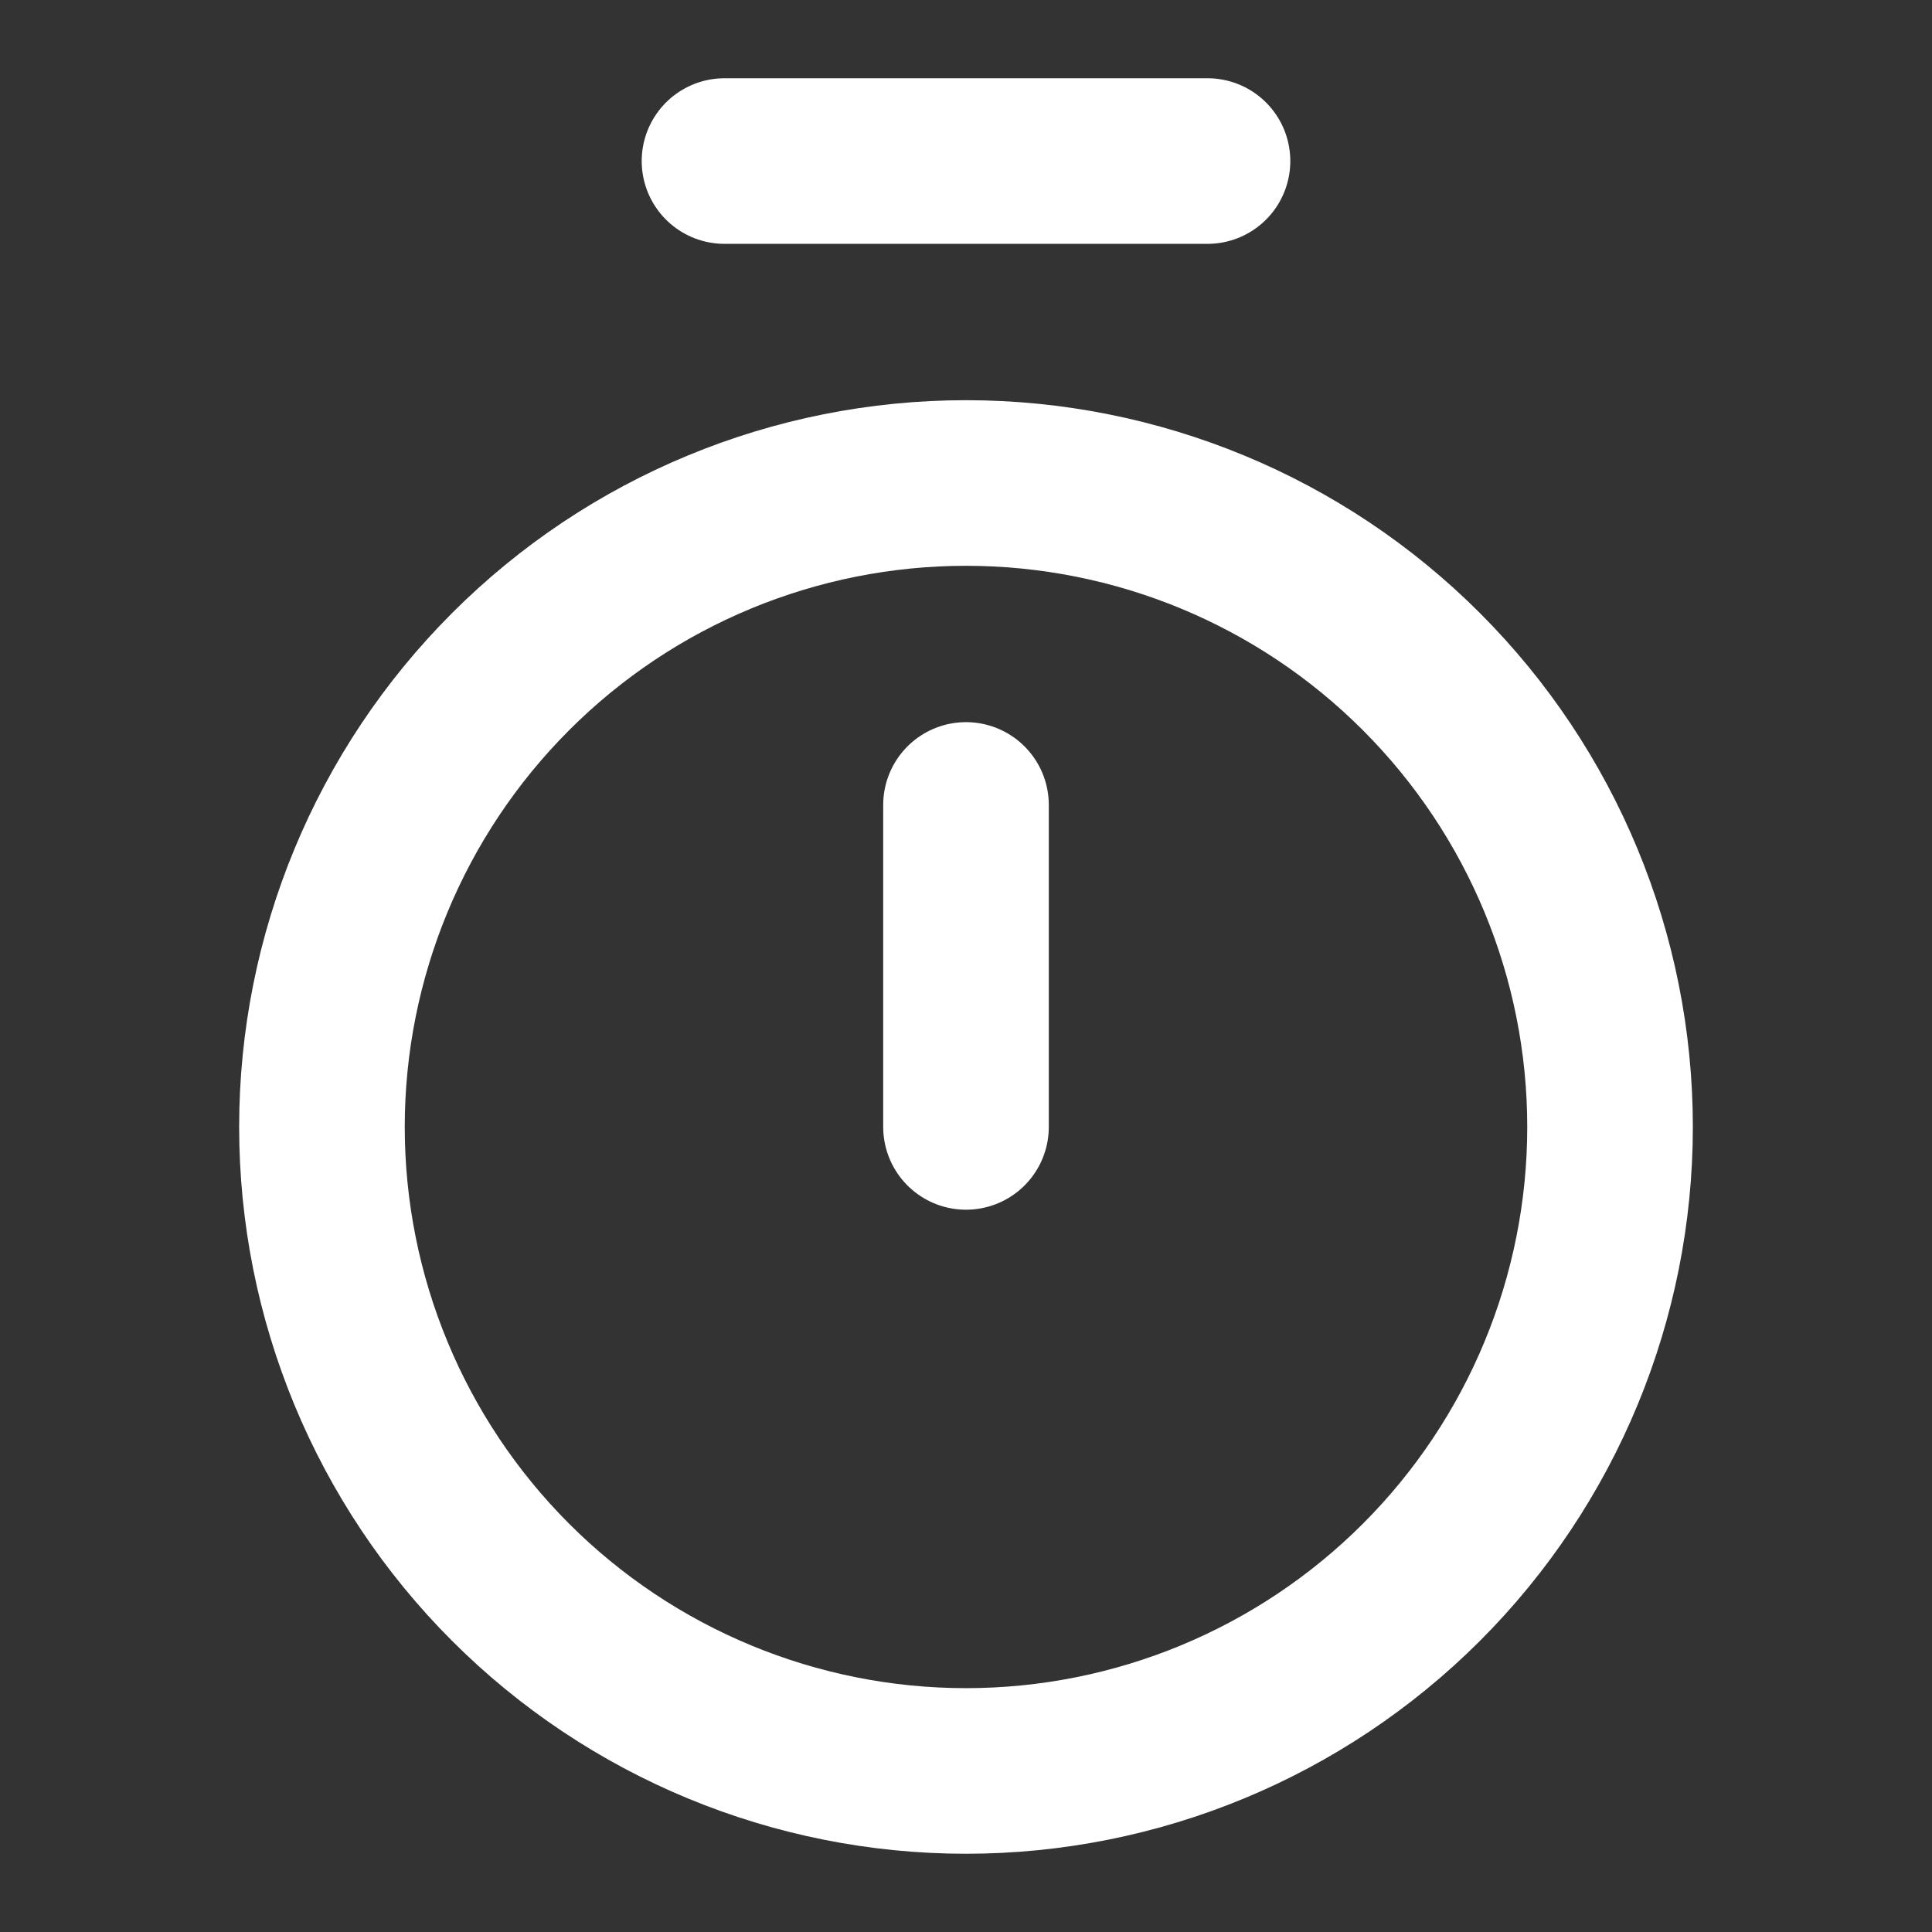 <svg width="14" height="14" viewBox="0 0 14 14" fill="none" xmlns="http://www.w3.org/2000/svg">
<rect x="0" y="0" width="14" height="14" fill="#333333" stroke="none"/>
<g clip-path="url(#clip0_92_80)">
<path d="M5.25 1.167H8.75M7 5.833V8.166M7 12.833C8.238 12.833 9.425 12.341 10.3 11.466C11.175 10.591 11.667 9.404 11.667 8.166C11.667 6.929 11.175 5.742 10.3 4.867C9.425 3.991 8.238 3.5 7 3.5C5.762 3.5 4.575 3.991 3.7 4.867C2.825 5.742 2.333 6.929 2.333 8.166C2.333 9.404 2.825 10.591 3.7 11.466C4.575 12.341 5.762 12.833 7 12.833Z" stroke="white" stroke-width="1.2" stroke-linecap="round" stroke-linejoin="round"/>
</g>
<defs>
<clipPath id="clip0_92_80">
<rect width="14" height="14" fill="white"/>
</clipPath>
</defs>
</svg>
